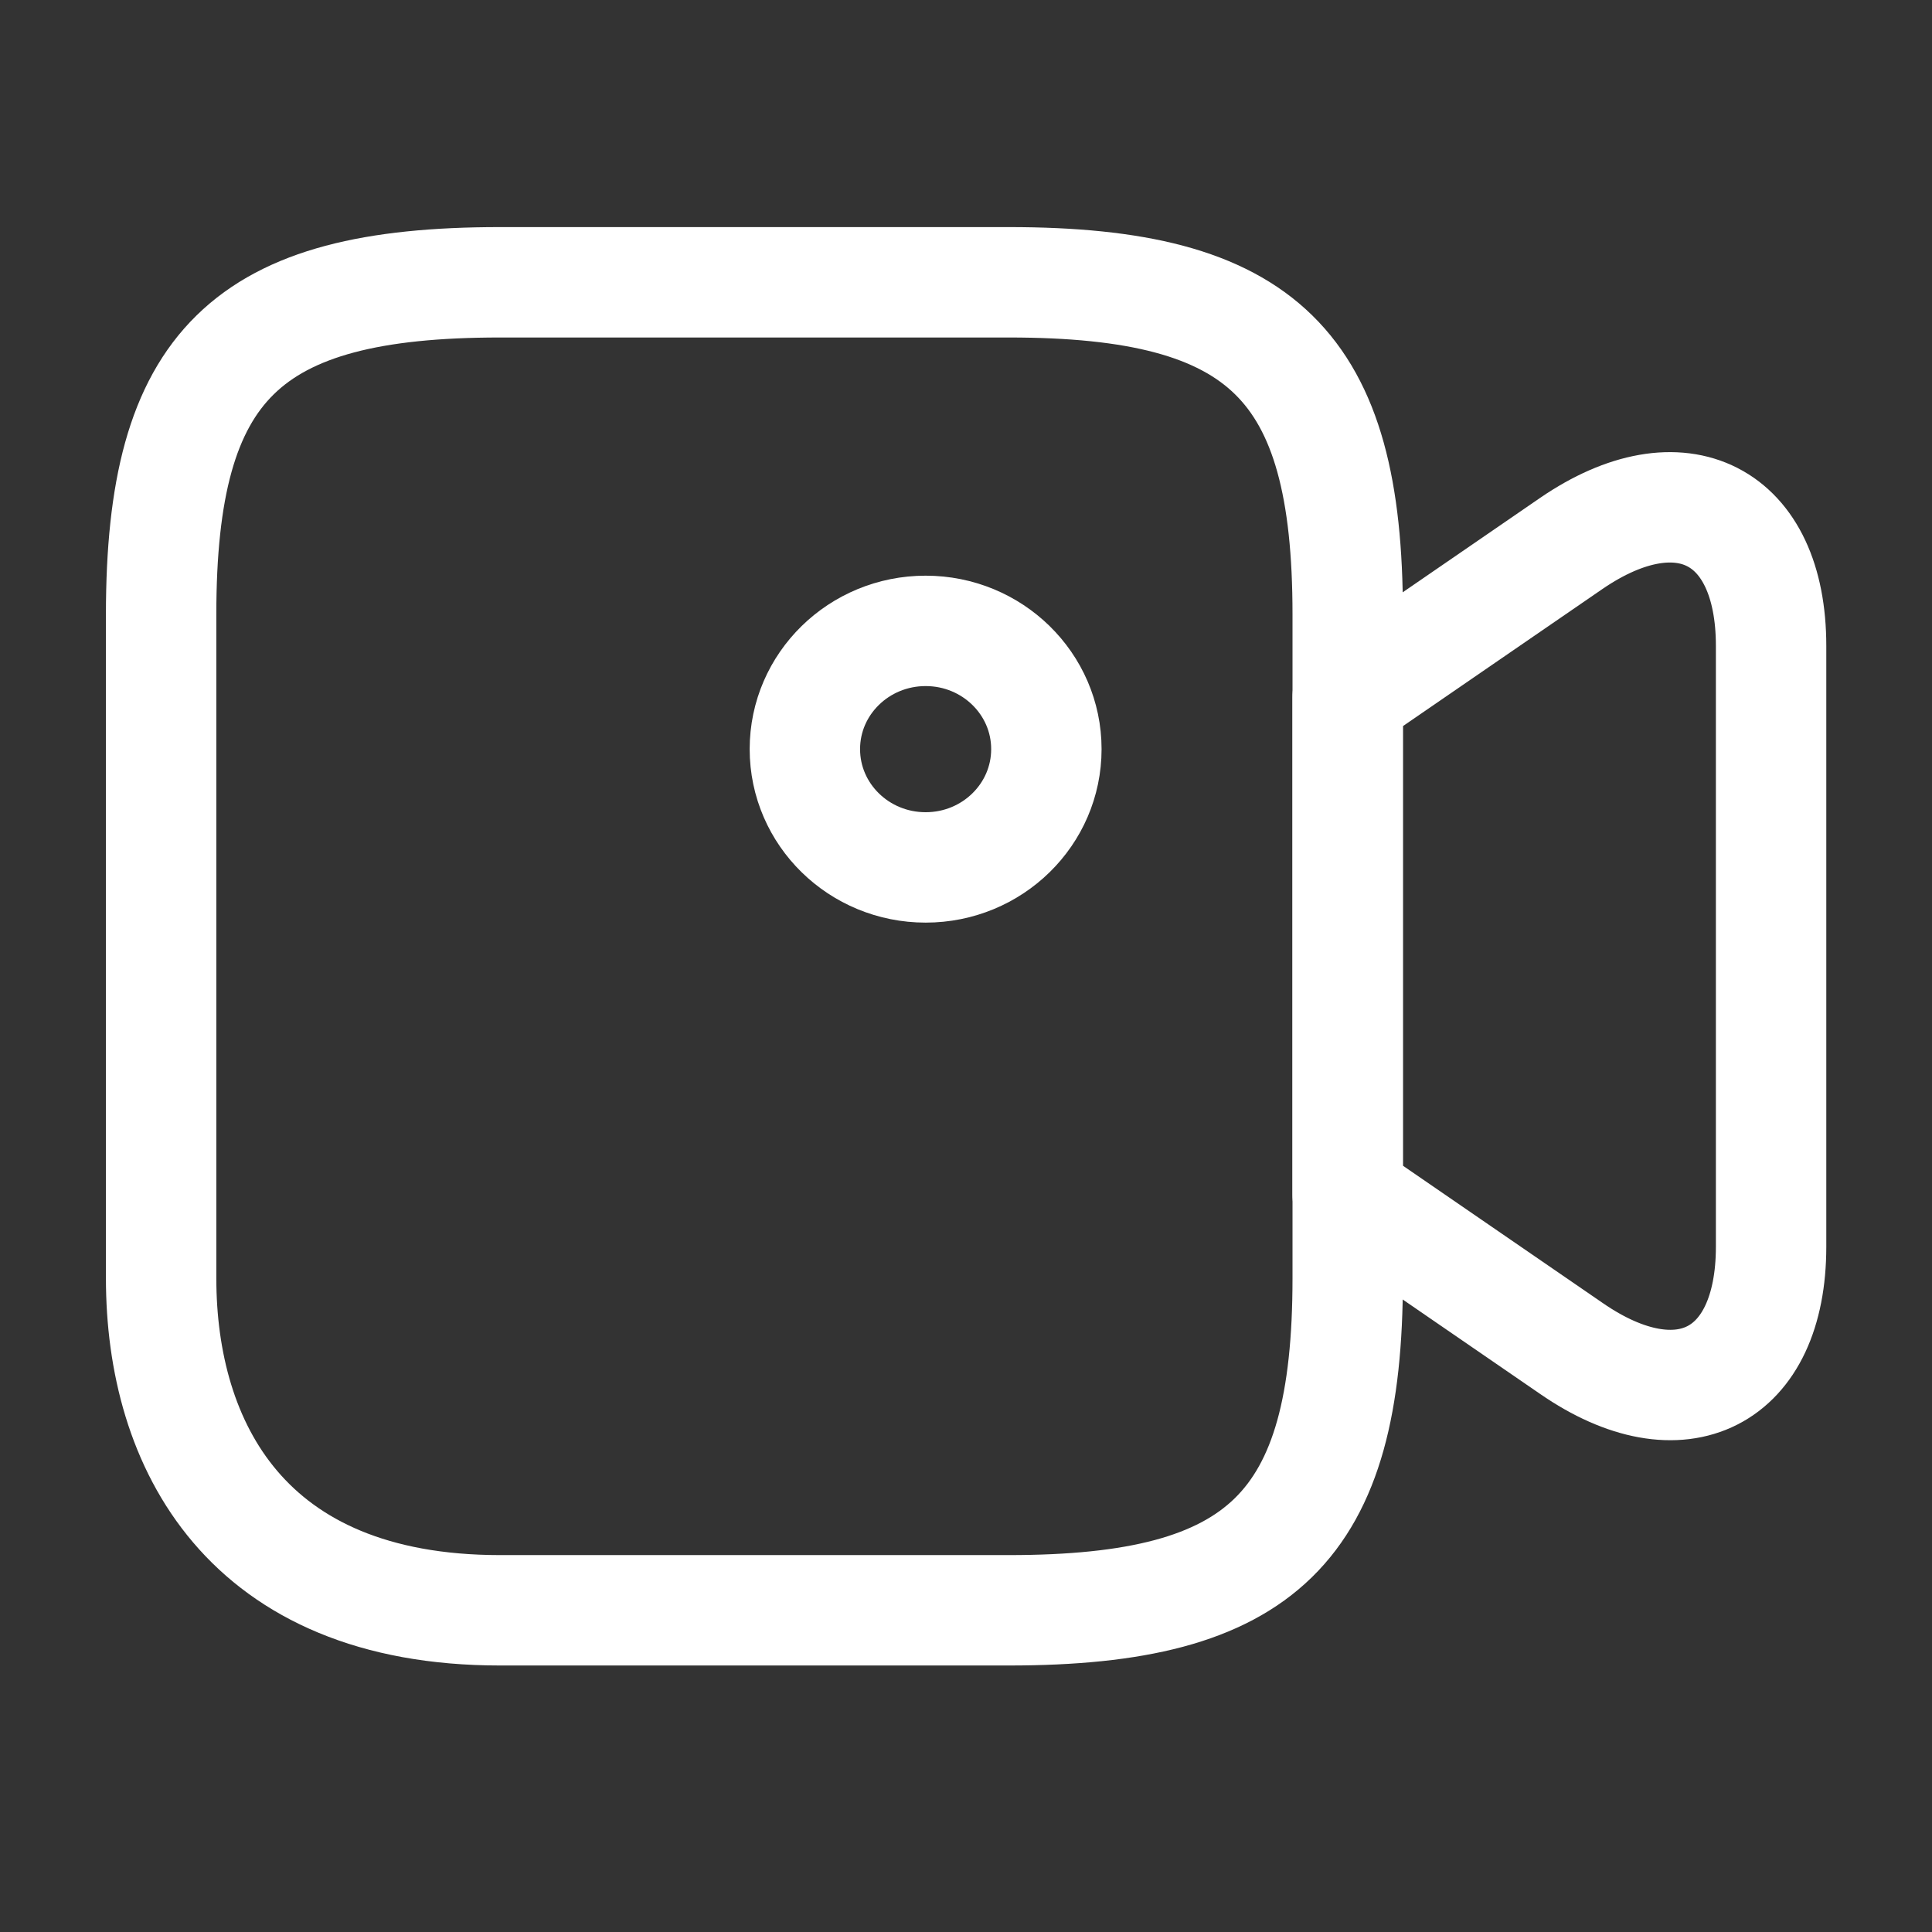 <svg width="35" height="35" viewBox="0 0 35 35" fill="none" xmlns="http://www.w3.org/2000/svg">
<rect x="0" y="0" width="35" height="35" fill="#333333" stroke="none"/>
<path d="M18.275 29.172H9.059C4.45 29.172 2.919 26.172 2.919 23.157V11.129C2.919 6.614 4.45 5.114 9.059 5.114H18.275C22.884 5.114 24.415 6.614 24.415 11.129V23.157C24.415 27.672 22.869 29.172 18.275 29.172Z" stroke="white" stroke-width="2" stroke-linecap="round" stroke-linejoin="round"/>
<path d="M28.468 24.429L24.414 21.643V12.629L28.468 9.843C30.452 8.486 32.085 9.314 32.085 11.7V22.586C32.085 24.972 30.452 25.8 28.468 24.429Z" stroke="white" stroke-width="2" stroke-linecap="round" stroke-linejoin="round"/>
<path d="M16.769 15.714C17.977 15.714 18.956 14.755 18.956 13.571C18.956 12.388 17.977 11.429 16.769 11.429C15.56 11.429 14.581 12.388 14.581 13.571C14.581 14.755 15.56 15.714 16.769 15.714Z" stroke="white" stroke-width="2" stroke-linecap="round" stroke-linejoin="round"/>
</svg>
